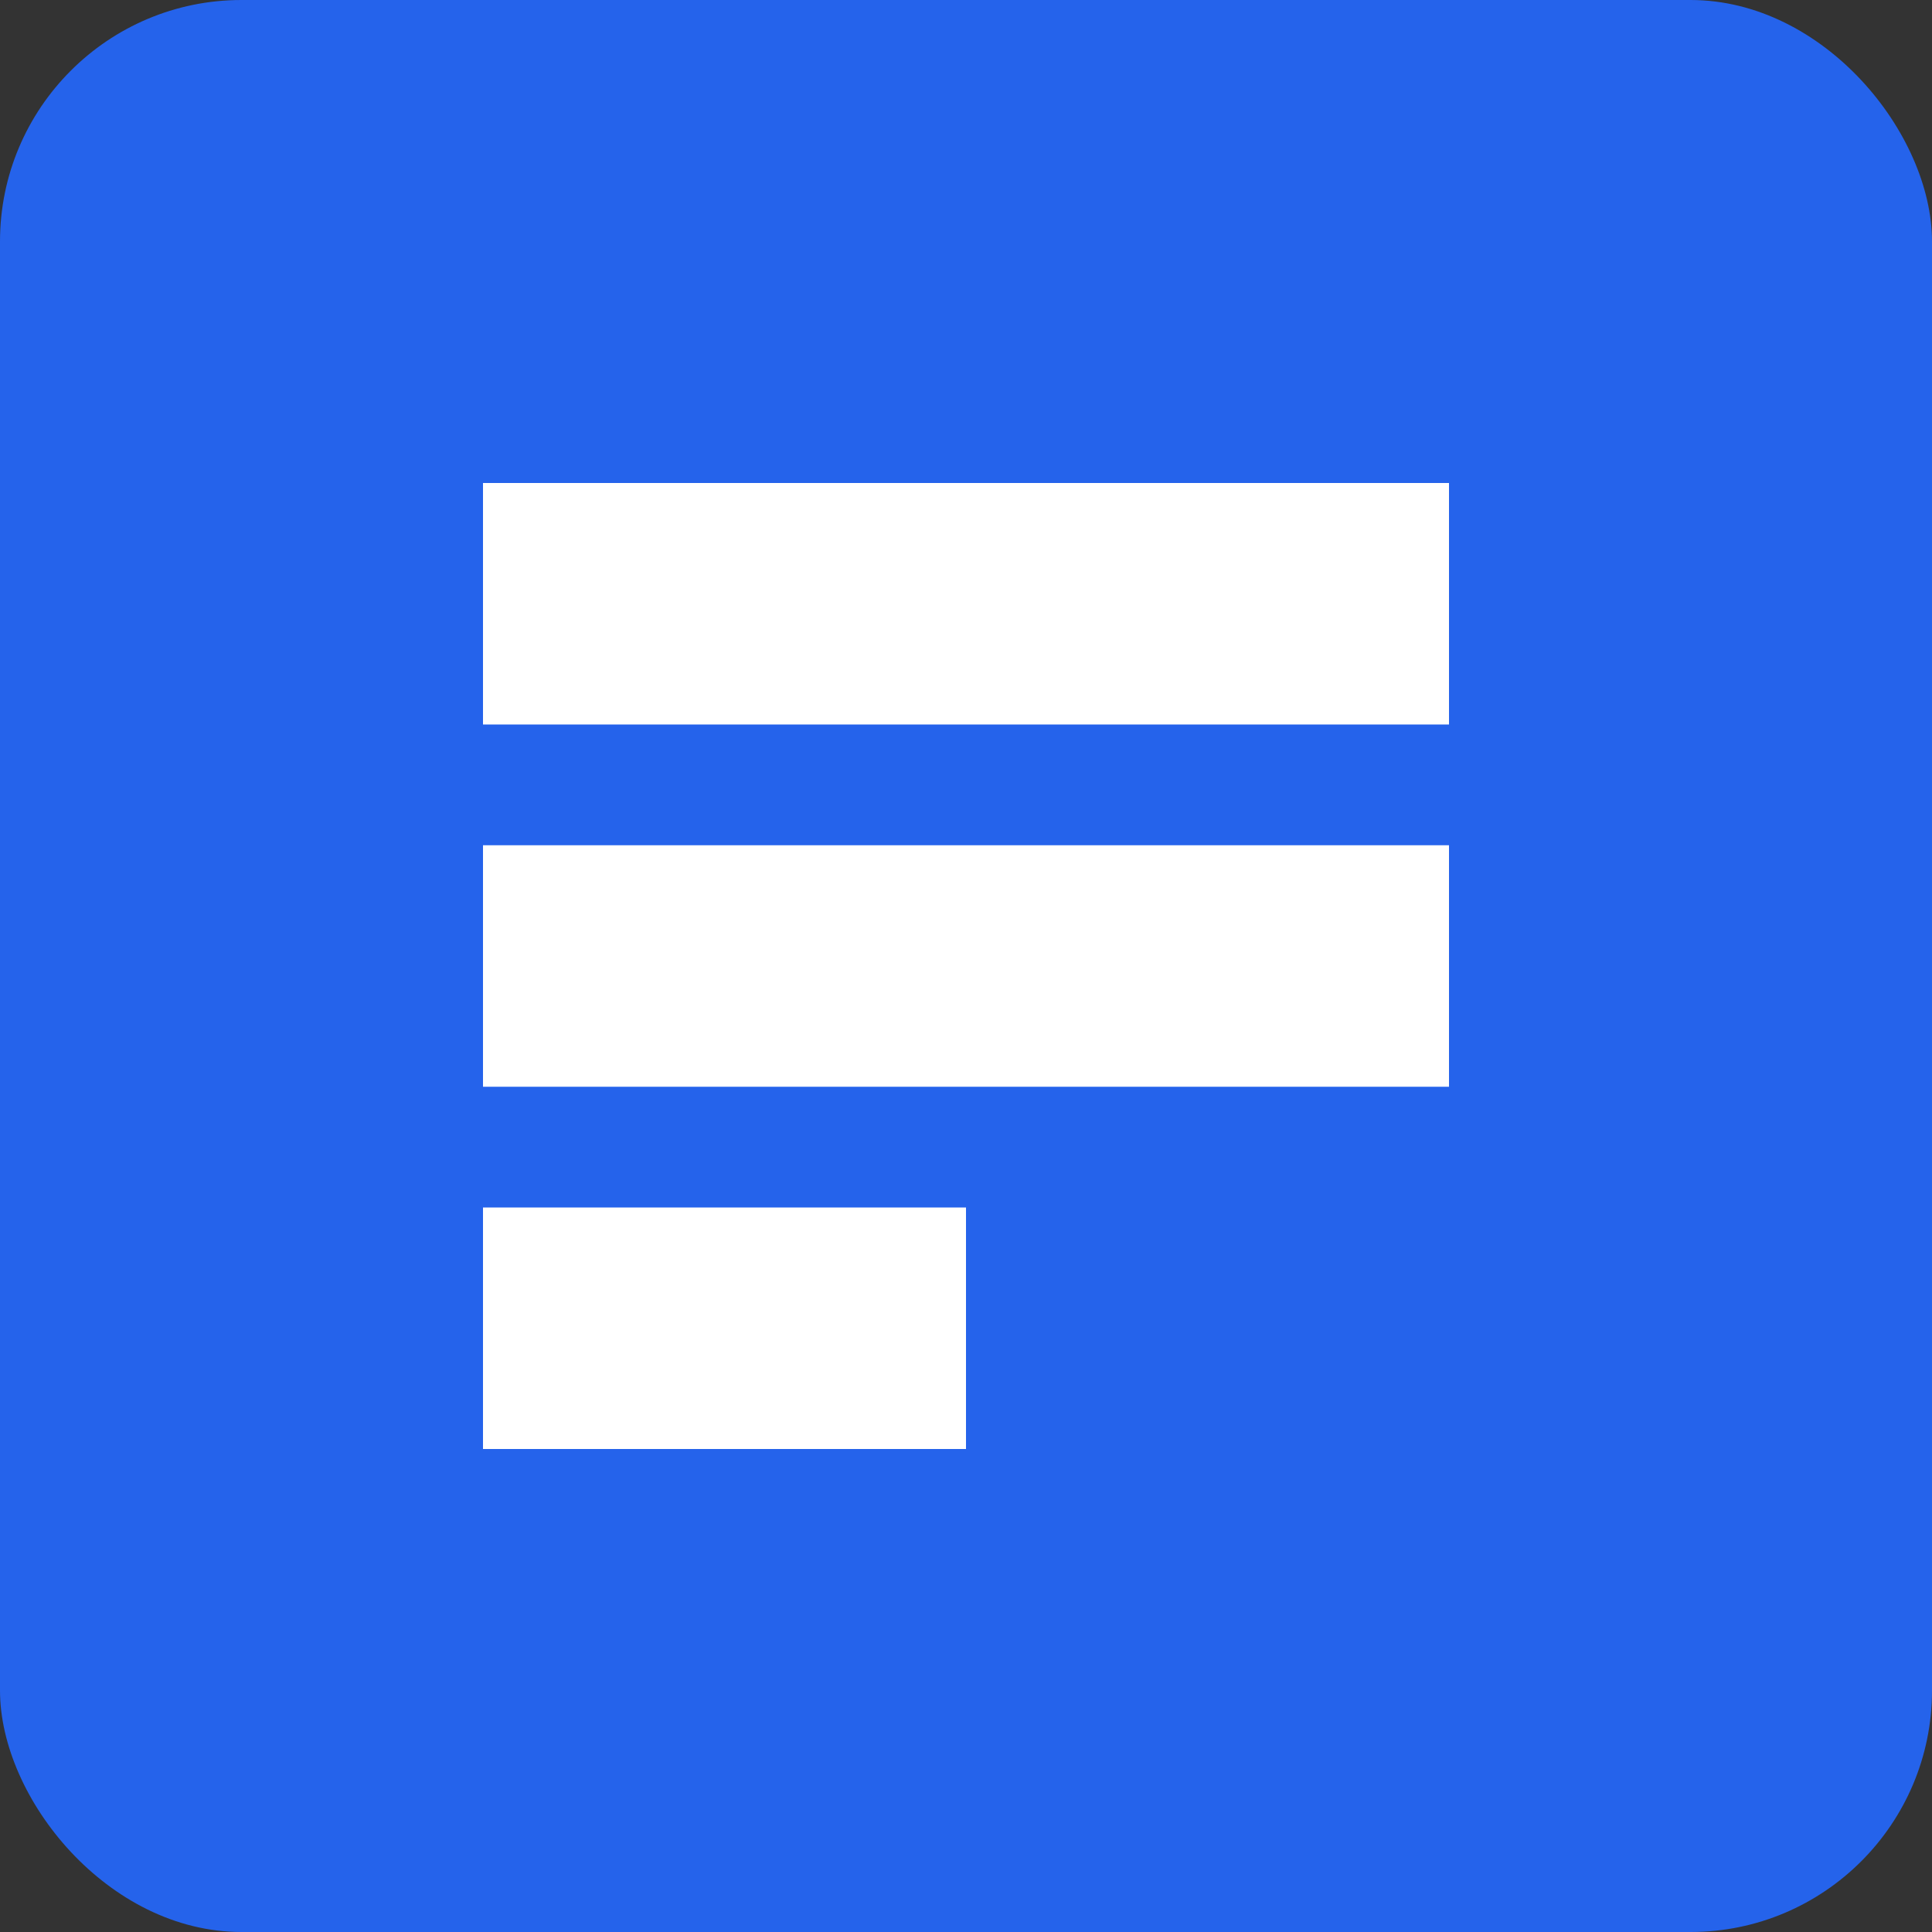 <?xml version="1.0" encoding="UTF-8"?>
<svg width="16" height="16" viewBox="0 0 16 16" fill="none" xmlns="http://www.w3.org/2000/svg">
    <rect x="0" y="0" width="16" height="16" fill="#333333" stroke="none"/>
    <rect width="16" height="16" rx="2" fill="#2563EB"/>
    <path d="M4 4H12V6H4V4ZM4 7H12V9H4V7ZM4 10H8V12H4V10Z" fill="white"/>
</svg> 